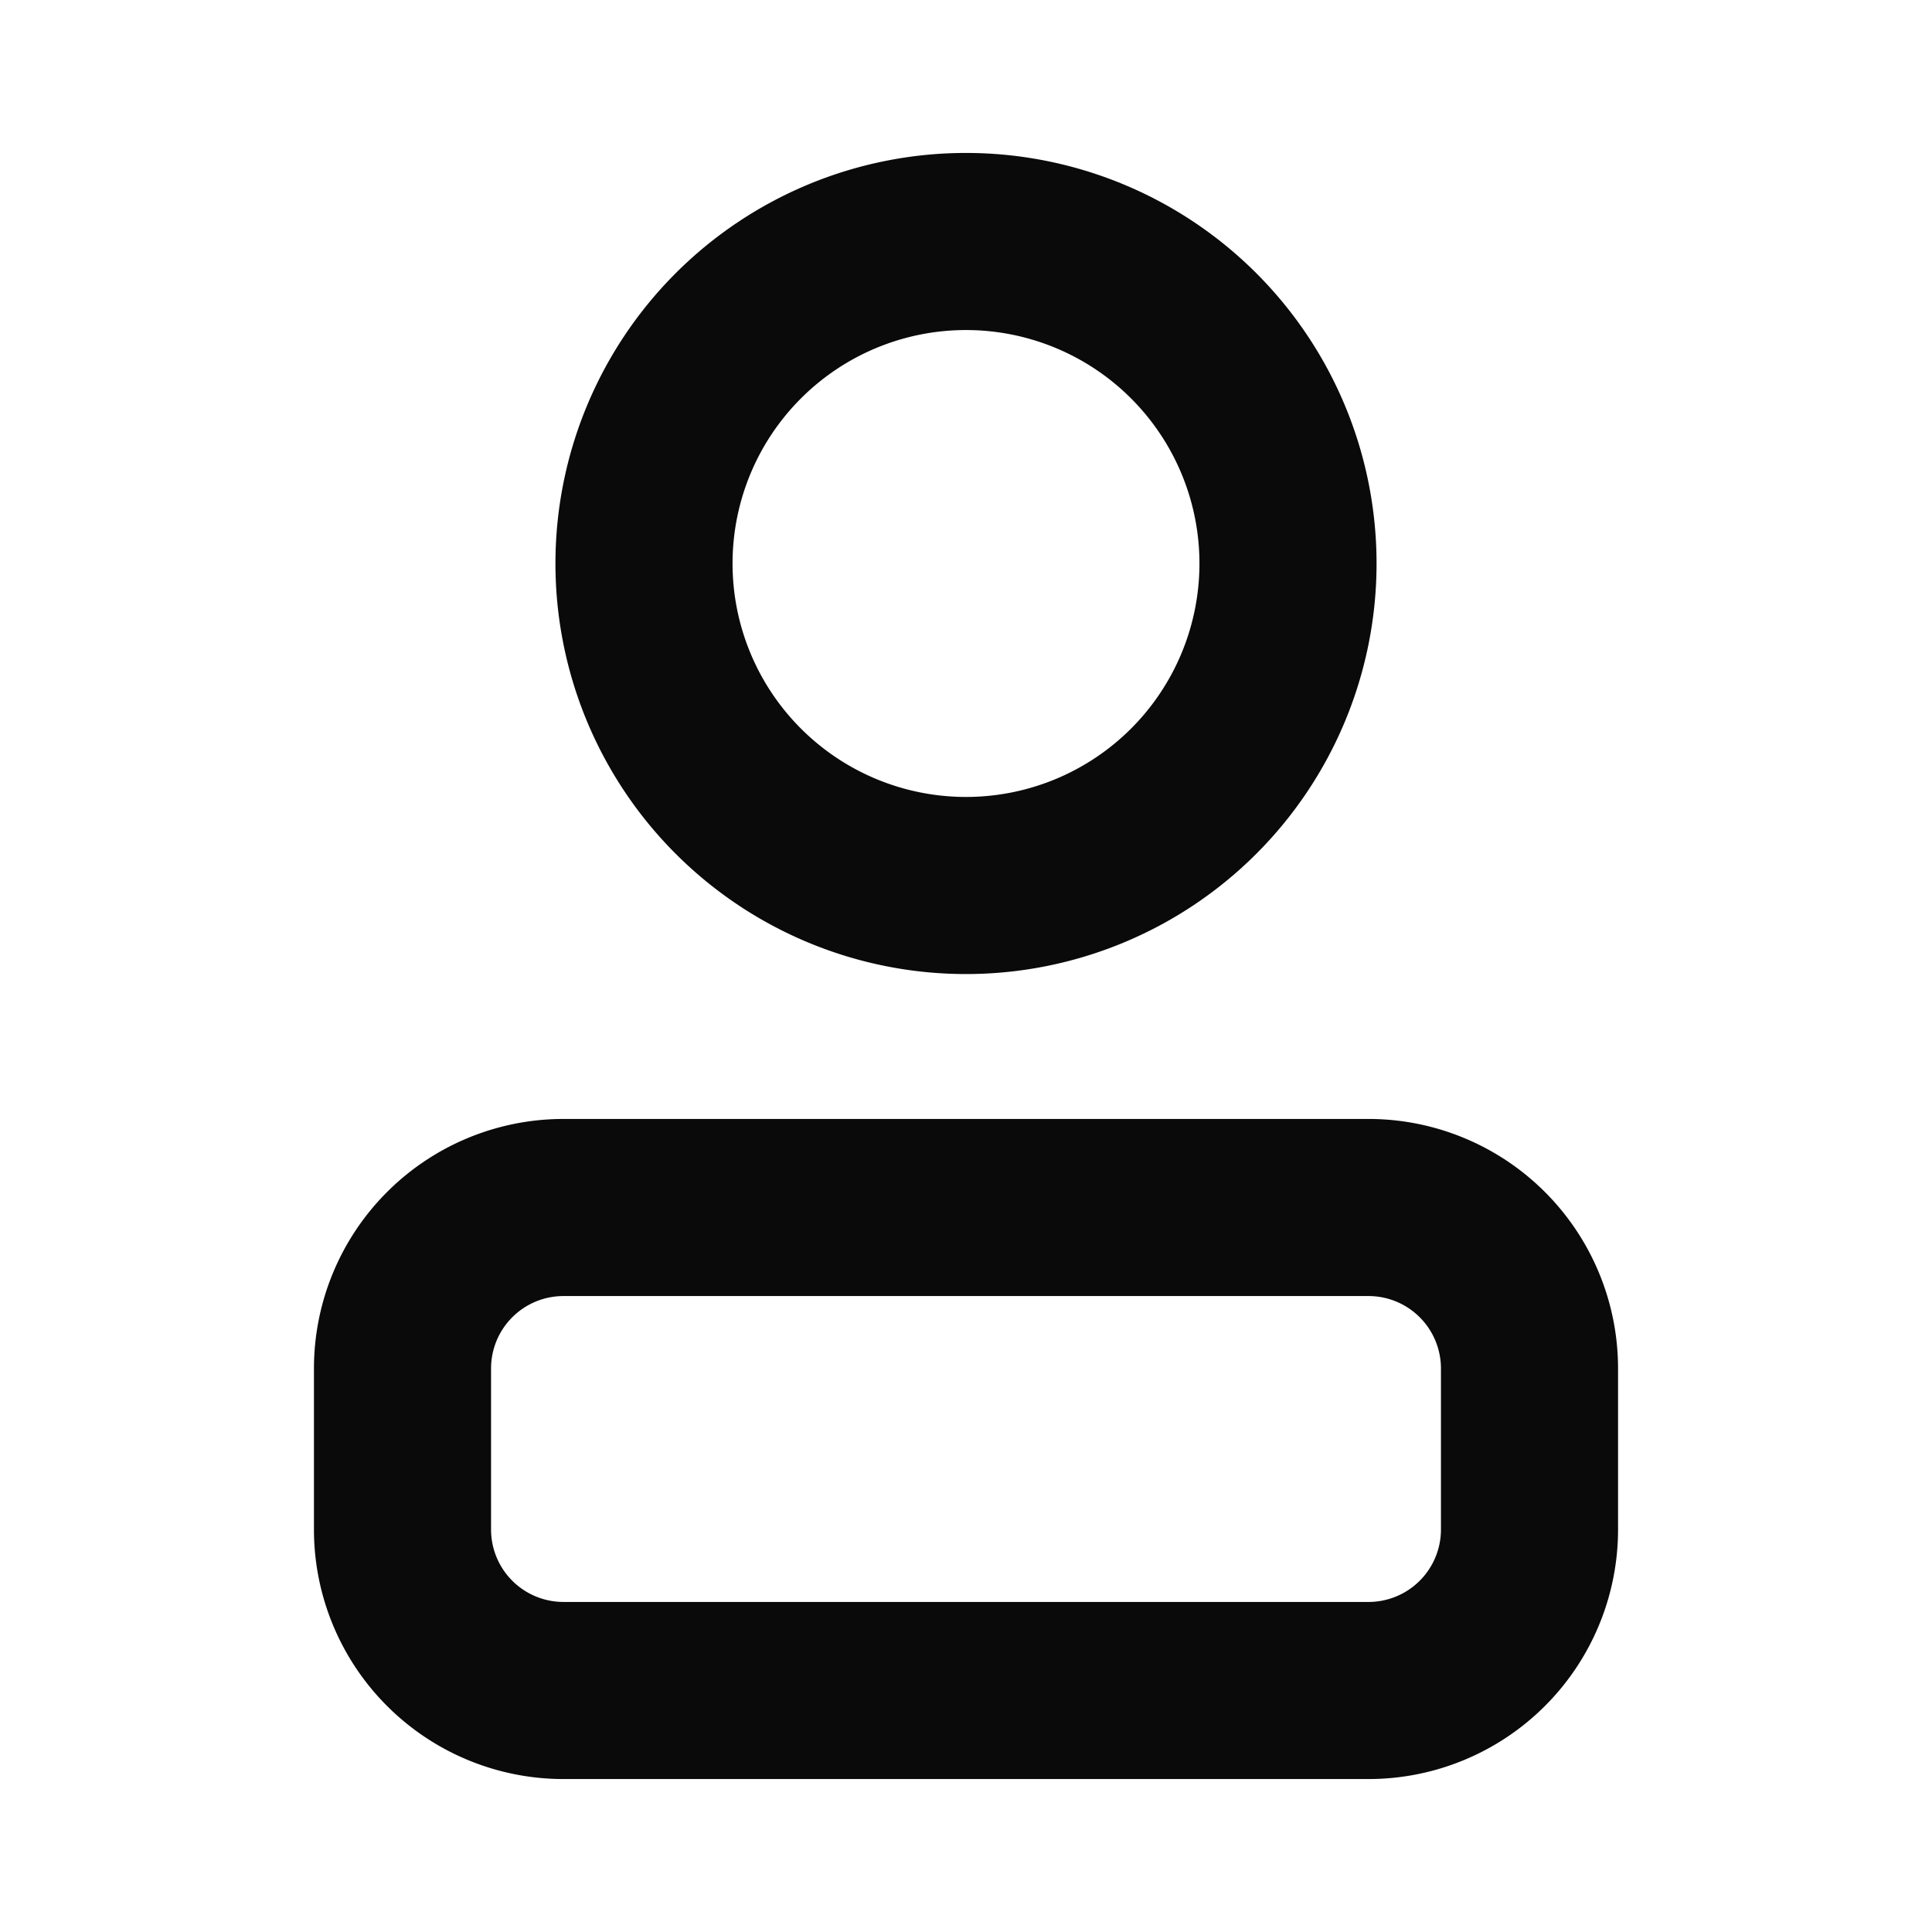 <svg xmlns="http://www.w3.org/2000/svg" width="24" height="24" fill="none" viewBox="0 0 24 24"><path fill="#0A0A0B" fill-rule="evenodd" d="M12 4.1a2.9 2.9 0 1 0 0 5.8 2.9 2.9 0 0 0 0-5.8ZM6.9 7a5.1 5.1 0 1 1 10.2 0A5.1 5.1 0 0 1 6.9 7Zm.1 9.1a.9.9 0 0 0-.9.9v2a.9.9 0 0 0 .9.9h10a.9.9 0 0 0 .9-.9v-2a.9.9 0 0 0-.9-.9H7Zm-3.1.9A3.1 3.1 0 0 1 7 13.9h10a3.1 3.1 0 0 1 3.1 3.1v2a3.1 3.1 0 0 1-3.1 3.1H7A3.1 3.1 0 0 1 3.9 19v-2Z" clip-rule="evenodd"/></svg>